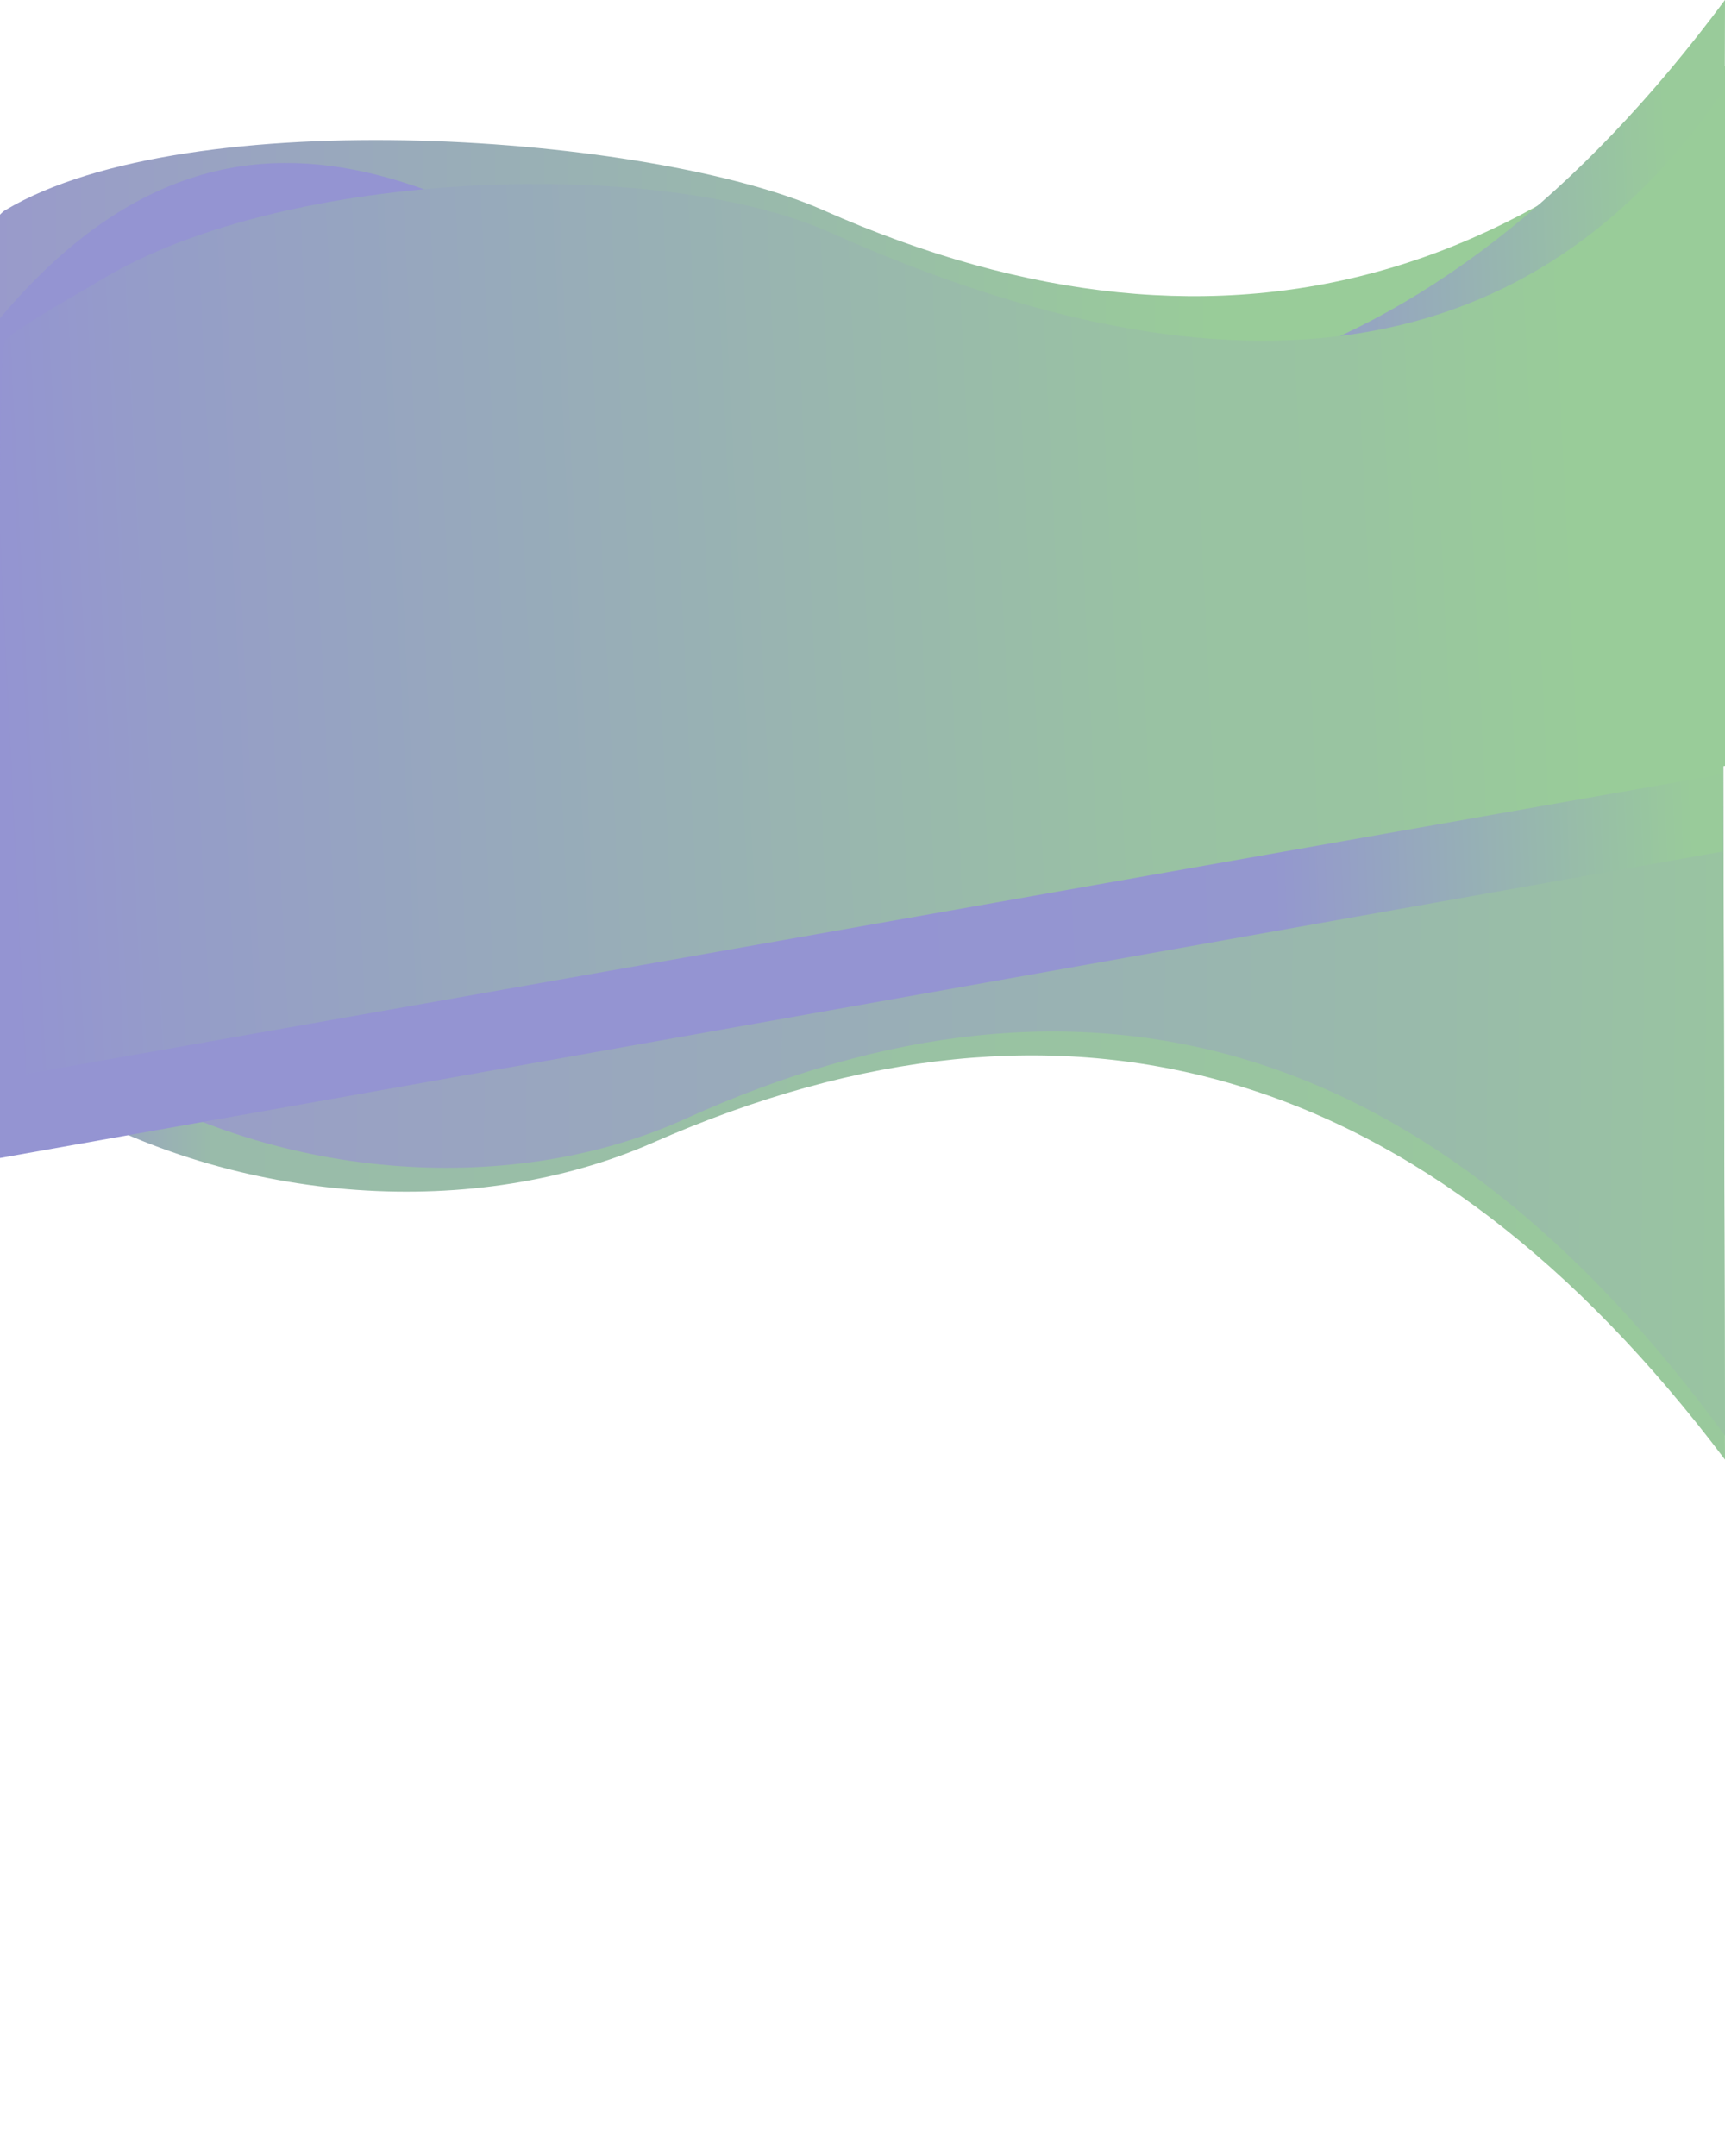 <?xml version="1.0" standalone="no"?><!-- Generator: Gravit.io --><svg xmlns="http://www.w3.org/2000/svg" xmlns:xlink="http://www.w3.org/1999/xlink" style="isolation:isolate" viewBox="0 0 800 1000" width="800" height="1000"><defs><clipPath id="_clipPath_P58XCQMvpDgjinVOFEWm2EMjlZKsO4z3"><rect width="800" height="1000"/></clipPath></defs><g clip-path="url(#_clipPath_P58XCQMvpDgjinVOFEWm2EMjlZKsO4z3)"><linearGradient id="_lgradient_4" x1="0" y1="0.5" x2="1.721" y2="0.492" gradientTransform="matrix(825,0,0,-542,-25,677)" gradientUnits="userSpaceOnUse"><stop offset="0%" stop-opacity="1" style="stop-color:rgb(153,153,204)"/><stop offset="4.401%" stop-opacity="1" style="stop-color:rgb(153,156,201)"/><stop offset="9.13%" stop-opacity="1" style="stop-color:rgb(153,187,170)"/><stop offset="66.087%" stop-opacity="1" style="stop-color:rgb(153,204,153)"/><stop offset="96.522%" stop-opacity="1" style="stop-color:rgb(161,215,161)"/></linearGradient><path d=" M -23.529 135 C -22.429 136.581 -28.073 475.596 -22.499 480.027 C -11.664 488.642 10.627 500.629 23.313 508.157 C 110.671 560.002 221.755 565.678 302.603 530.081 Q 592.838 402.294 800 677 L 798.974 279.139" fill="url(#_lgradient_4)"/><linearGradient id="_lgradient_5" x1="0" y1="0.5" x2="1.721" y2="0.492" gradientTransform="matrix(800,0,0,-542,0,665.925)" gradientUnits="userSpaceOnUse"><stop offset="0%" stop-opacity="1" style="stop-color:rgb(153,153,204)"/><stop offset="4.401%" stop-opacity="1" style="stop-color:rgb(153,156,201)"/><stop offset="48.419%" stop-opacity="1" style="stop-color:rgb(153,187,170)"/><stop offset="66.087%" stop-opacity="1" style="stop-color:rgb(153,204,153)"/></linearGradient><path d=" M 1.427 123.925 C 2.494 125.506 -2.98 464.521 2.425 468.952 C 12.932 477.567 34.547 489.554 46.849 497.082 C 131.559 548.927 239.277 554.603 317.676 519.006 Q 599.116 391.219 800 665.925 L 799.006 268.064" fill="url(#_lgradient_5)"/><linearGradient id="_lgradient_6" x1="0" y1="0.5" x2="1" y2="0.5" gradientTransform="matrix(888.683,0,0,533,-20.683,-47)" gradientUnits="userSpaceOnUse"><stop offset="0%" stop-opacity="1" style="stop-color:rgb(153,153,204)"/><stop offset="66.087%" stop-opacity="1" style="stop-color:rgb(153,204,153)"/></linearGradient><path d=" M 2.444 486 C 3.52 484.445 -25.448 161.877 -20 157.519 C -9.408 149.048 -9.956 104.883 2.444 97.479 C 87.837 46.495 302.765 62.473 381.794 97.479 Q 665.499 223.145 868 -47 L 866.998 344.254" fill="url(#_lgradient_6)"/><linearGradient id="_lgradient_7" x1="0.492" y1="0.513" x2="0.989" y2="0.5" gradientTransform="matrix(812.379,0,0,538,-12.379,0)" gradientUnits="userSpaceOnUse"><stop offset="2.609%" stop-opacity="1" style="stop-color:rgb(148,148,210)"/><stop offset="49.352%" stop-opacity="1" style="stop-color:rgb(148,151,207)"/><stop offset="98.261%" stop-opacity="1" style="stop-color:rgb(153,203,154)"/><stop offset="98.261%" stop-opacity="1" style="stop-color:rgb(153,204,153)"/><stop offset="98.261%" stop-opacity="1" style="stop-color:rgb(153,203,154)"/><stop offset="98.261%" stop-opacity="1" style="stop-color:rgb(153,204,153)"/><stop offset="98.261%" stop-opacity="1" style="stop-color:rgb(153,203,154)"/><stop offset="99.13%" stop-opacity="1" style="stop-color:rgb(153,203,154)"/></linearGradient><path d=" M -5 538 C -3.925 536.431 -16.448 161.918 -11 157.519 C -0.408 148.968 -16.893 168.928 -8 157.519 C 114 1 234.765 110.5 313.794 145.834 Q 597.499 272.679 800 0 L 798.998 394.925" fill="url(#_lgradient_7)"/><linearGradient id="_lgradient_8" x1="0" y1="0.5" x2="1.384" y2="0.462" gradientTransform="matrix(800,0,0,459,0,41)" gradientUnits="userSpaceOnUse"><stop offset="0%" stop-opacity="1" style="stop-color:rgb(148,148,210)"/><stop offset="6.522%" stop-opacity="1" style="stop-color:rgb(149,156,201)"/><stop offset="34.486%" stop-opacity="1" style="stop-color:rgb(153,182,175)"/><stop offset="48.154%" stop-opacity="1" style="stop-color:rgb(153,194,163)"/><stop offset="56.629%" stop-opacity="1" style="stop-color:rgb(153,196,161)"/><stop offset="59.571%" stop-opacity="1" style="stop-color:rgb(153,199,158)"/><stop offset="66.087%" stop-opacity="1" style="stop-color:rgb(153,204,153)"/></linearGradient><path d=" M 1.438 500 C 2.514 498.431 -3.004 161.918 2.444 157.519 C 13.036 148.968 34.825 137.069 47.226 129.596 C 132.618 78.134 305.97 72.5 385 107.834 Q 668.705 234.679 800 41 L 798.998 359" fill="url(#_lgradient_8)"/></g></svg>